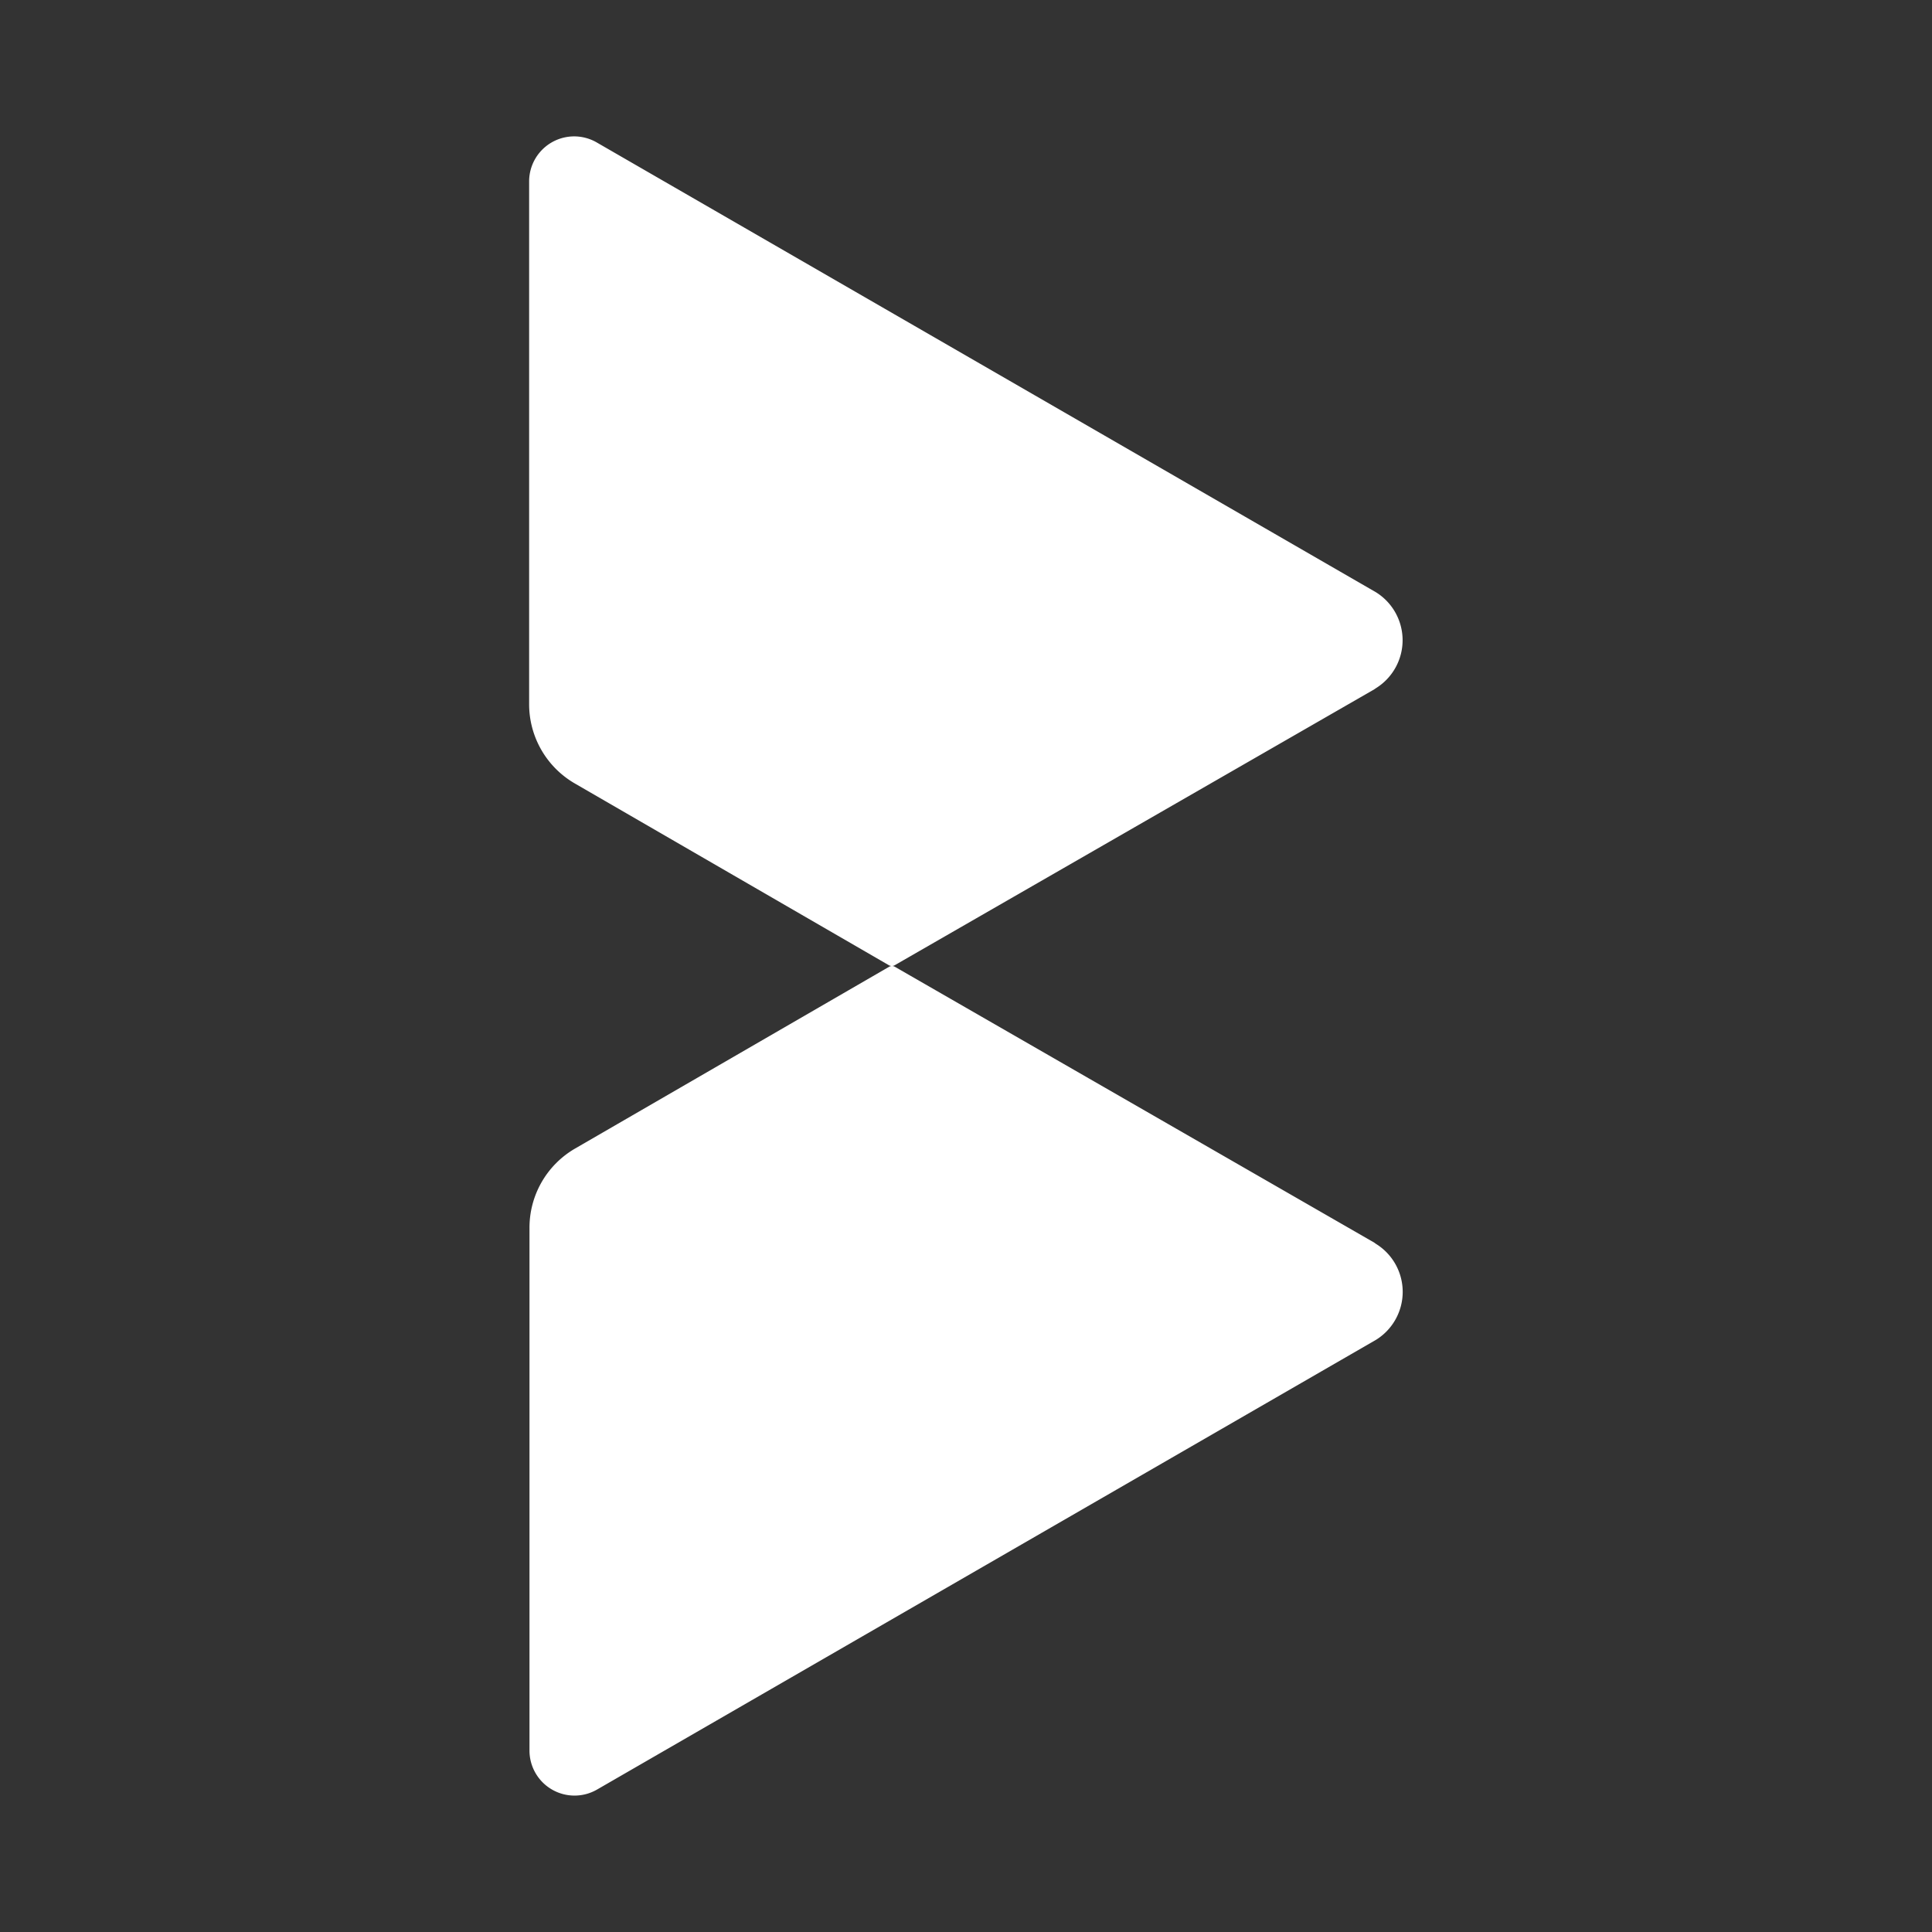 <svg id="Layer_1" data-name="Layer 1" xmlns="http://www.w3.org/2000/svg" viewBox="0 0 492.92 492.92"><rect x="0" y="0" width="492.92" height="492.92" fill="#333333" stroke="none"/><defs><style>.cls-1{fill:#fff;}</style></defs><path class="cls-1" d="M351,175.61c-.09.08-.26.17-.35.25L228.26,246.27a1.46,1.46,0,0,1-1.46,0l-80.07-46.34A23.36,23.36,0,0,1,135,179.65V46.29a11.49,11.49,0,0,1,17.24-9.95L350.61,150.85c.09,0,.09.09.17.09A14.41,14.41,0,0,1,351,175.61Z"/><path class="cls-1" d="M351,317.32c-.09-.09-.26-.17-.34-.26l-122.35-70.4a1.48,1.48,0,0,0-1.47,0L146.78,293a23.34,23.34,0,0,0-11.69,20.29V446.63a11.49,11.49,0,0,0,17.23,9.95L350.66,342.07c.08,0,.08-.09.17-.09A14.4,14.4,0,0,0,351,317.32Z"/></svg>